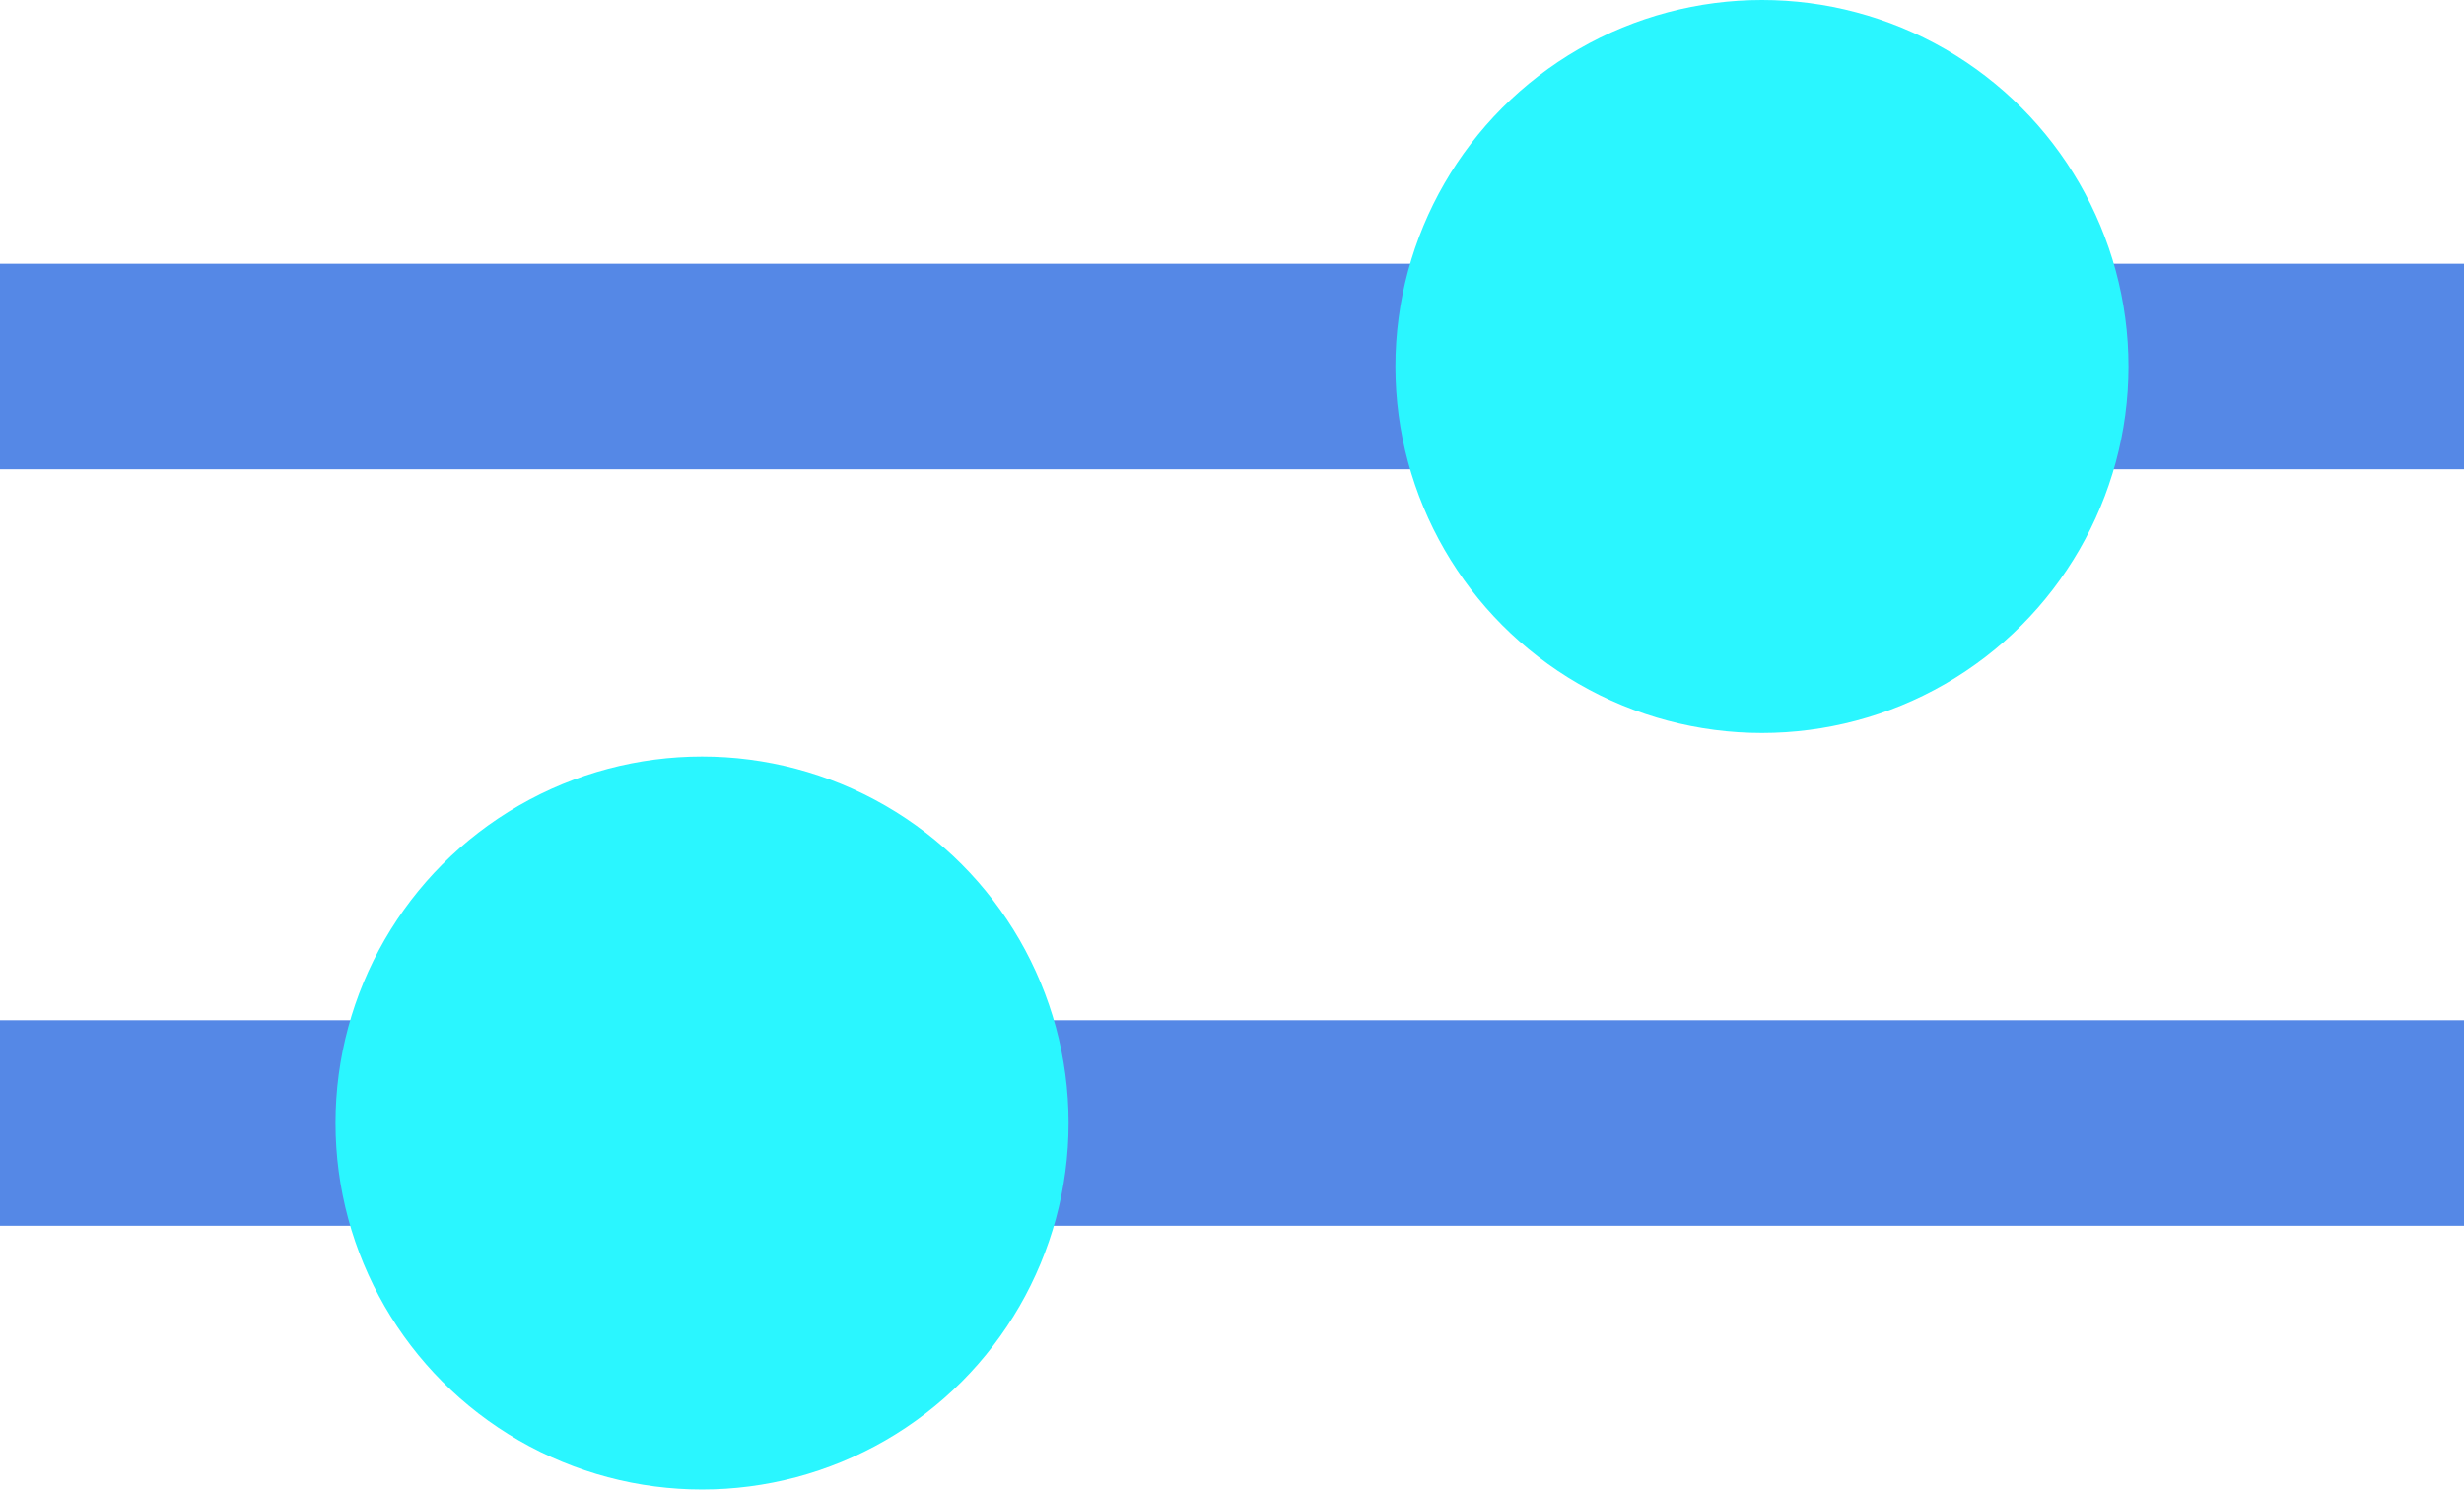 <svg xmlns="http://www.w3.org/2000/svg" viewBox="0 0 23.978 14.498">
  <defs>
    <style>
      .cls-1 {
        fill: #5588e6;
      }

      .cls-2 {
        fill: #2af6ff;
      }
    </style>
  </defs>
  <title>Recurso 11</title>
  <g id="Capa_2" data-name="Capa 2">
    <g id="Capa_1-2" data-name="Capa 1">
      <g>
        <rect class="cls-1" y="2.567" width="23.978" height="2"/>
        <circle class="cls-2" cx="17.146" cy="3.567" r="3.567"/>
        <rect class="cls-1" y="9.93" width="23.978" height="2"/>
        <circle class="cls-2" cx="6.832" cy="10.93" r="3.567"/>
      </g>
    </g>
  </g>
</svg>

